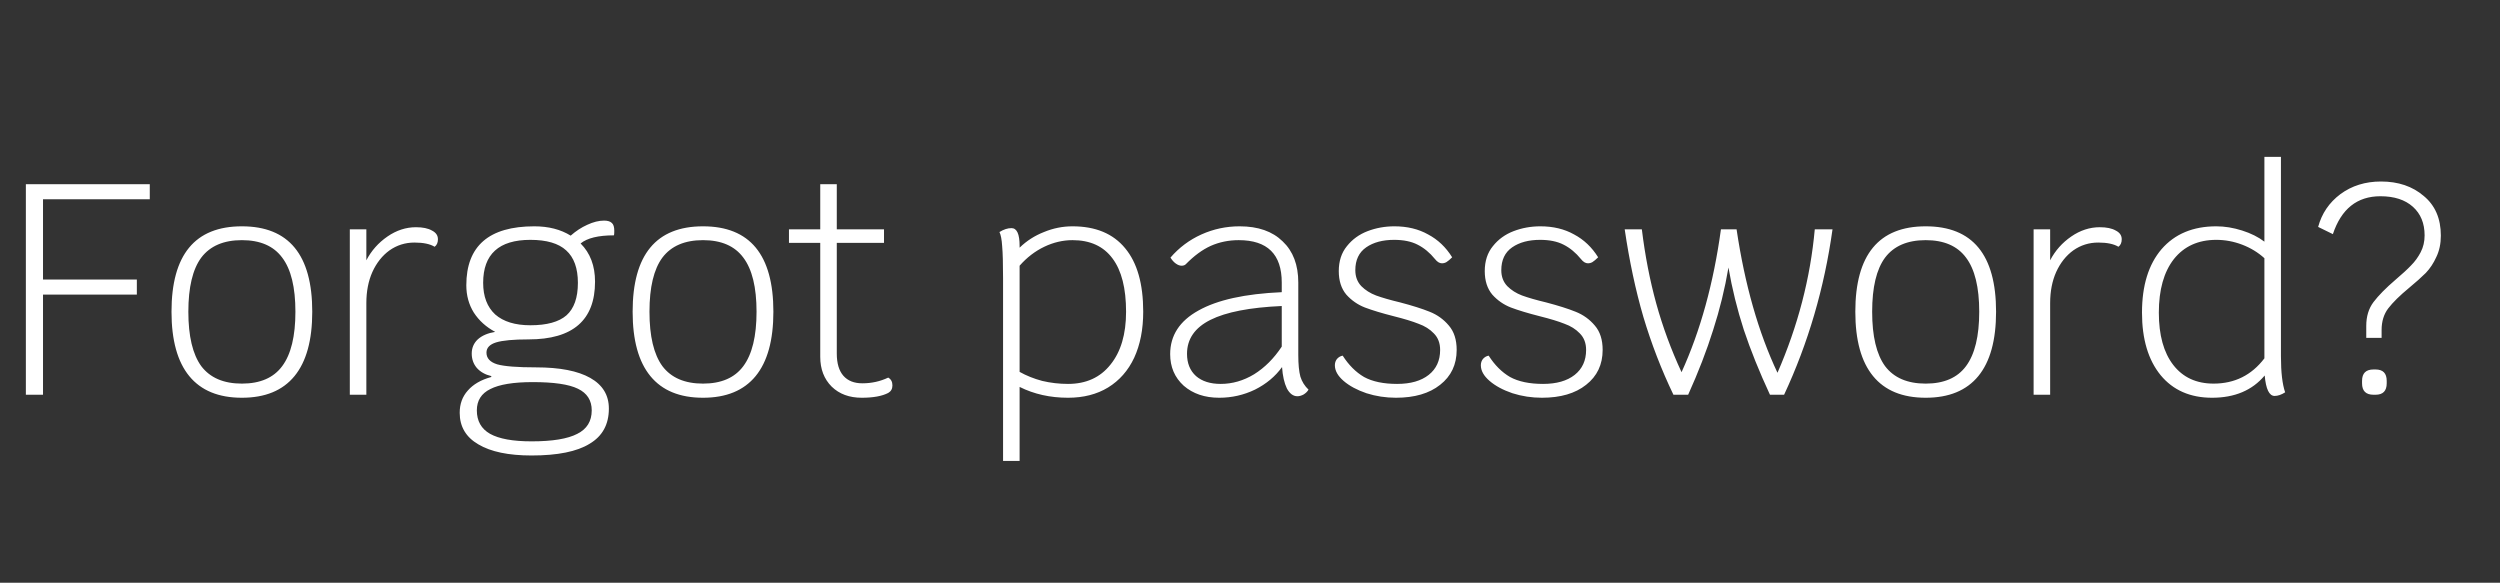 <svg width="133" height="31" viewBox="0 0 133 31" fill="none" xmlns="http://www.w3.org/2000/svg">
<rect x="0" y="0" width="133" height="31" fill="#333333" stroke="none"/>
<path d="M2.288 10.6V14.872H7.28V15.672H2.288V21H1.376V9.8H7.968V10.6H2.288ZM12.868 21.16C11.631 21.16 10.698 20.776 10.068 20.008C9.439 19.24 9.124 18.099 9.124 16.584C9.124 13.555 10.372 12.04 12.868 12.04C15.364 12.04 16.612 13.555 16.612 16.584C16.612 18.099 16.298 19.24 15.668 20.008C15.039 20.776 14.106 21.16 12.868 21.16ZM12.868 20.408C13.839 20.408 14.554 20.099 15.012 19.48C15.482 18.851 15.716 17.885 15.716 16.584C15.716 15.283 15.482 14.323 15.012 13.704C14.554 13.085 13.839 12.776 12.868 12.776C11.898 12.776 11.178 13.085 10.708 13.704C10.25 14.323 10.02 15.283 10.02 16.584C10.02 17.885 10.25 18.851 10.708 19.48C11.178 20.099 11.898 20.408 12.868 20.408ZM22.13 12.088C22.493 12.088 22.775 12.147 22.978 12.264C23.191 12.371 23.298 12.525 23.298 12.728C23.298 12.909 23.239 13.043 23.122 13.128C22.877 12.979 22.519 12.904 22.05 12.904C21.559 12.904 21.117 13.043 20.722 13.32C20.338 13.597 20.034 13.981 19.81 14.472C19.597 14.952 19.49 15.501 19.49 16.12V21H18.61V12.2H19.49V13.848C19.757 13.336 20.13 12.915 20.61 12.584C21.09 12.253 21.597 12.088 22.13 12.088ZM32.136 11.736C32.328 11.736 32.467 11.779 32.552 11.864C32.638 11.939 32.68 12.077 32.68 12.28C32.68 12.387 32.675 12.467 32.664 12.52C31.832 12.52 31.24 12.664 30.888 12.952C31.4 13.464 31.656 14.141 31.656 14.984C31.656 17.032 30.478 18.056 28.12 18.056C27.32 18.056 26.744 18.109 26.392 18.216C26.051 18.323 25.88 18.504 25.88 18.76C25.88 19.059 26.072 19.267 26.456 19.384C26.84 19.491 27.528 19.544 28.52 19.544C29.779 19.544 30.739 19.731 31.4 20.104C32.062 20.477 32.392 21.021 32.392 21.736C32.392 22.579 32.051 23.203 31.368 23.608C30.696 24.024 29.667 24.232 28.28 24.232C27.054 24.232 26.11 24.035 25.448 23.64C24.787 23.256 24.456 22.696 24.456 21.96C24.456 21.491 24.6 21.096 24.888 20.776C25.176 20.445 25.592 20.205 26.136 20.056V20.008C25.816 19.933 25.56 19.789 25.368 19.576C25.187 19.363 25.096 19.107 25.096 18.808C25.096 18.509 25.203 18.259 25.416 18.056C25.64 17.853 25.95 17.72 26.344 17.656C25.864 17.4 25.486 17.059 25.208 16.632C24.942 16.205 24.808 15.72 24.808 15.176C24.808 13.085 26.014 12.04 28.424 12.04C29.182 12.04 29.827 12.205 30.36 12.536C30.638 12.291 30.931 12.099 31.24 11.96C31.56 11.811 31.859 11.736 32.136 11.736ZM28.216 17.304C29.091 17.304 29.731 17.128 30.136 16.776C30.542 16.413 30.744 15.837 30.744 15.048C30.744 14.269 30.536 13.693 30.12 13.32C29.715 12.947 29.08 12.76 28.216 12.76C26.542 12.76 25.704 13.523 25.704 15.048C25.704 15.773 25.918 16.333 26.344 16.728C26.782 17.112 27.406 17.304 28.216 17.304ZM31.48 21.832C31.48 21.299 31.235 20.915 30.744 20.68C30.264 20.445 29.464 20.328 28.344 20.328C27.32 20.328 26.568 20.451 26.088 20.696C25.608 20.931 25.368 21.309 25.368 21.832C25.368 22.397 25.603 22.813 26.072 23.08C26.552 23.347 27.288 23.48 28.28 23.48C29.39 23.48 30.2 23.347 30.712 23.08C31.224 22.824 31.48 22.408 31.48 21.832ZM37.4 21.16C36.162 21.16 35.229 20.776 34.6 20.008C33.97 19.24 33.656 18.099 33.656 16.584C33.656 13.555 34.904 12.04 37.4 12.04C39.896 12.04 41.144 13.555 41.144 16.584C41.144 18.099 40.829 19.24 40.2 20.008C39.57 20.776 38.637 21.16 37.4 21.16ZM37.4 20.408C38.37 20.408 39.085 20.099 39.544 19.48C40.013 18.851 40.248 17.885 40.248 16.584C40.248 15.283 40.013 14.323 39.544 13.704C39.085 13.085 38.37 12.776 37.4 12.776C36.429 12.776 35.709 13.085 35.24 13.704C34.781 14.323 34.552 15.283 34.552 16.584C34.552 17.885 34.781 18.851 35.24 19.48C35.709 20.099 36.429 20.408 37.4 20.408ZM47.253 20.088C47.403 20.173 47.477 20.312 47.477 20.504C47.477 20.685 47.403 20.819 47.253 20.904C46.923 21.075 46.453 21.16 45.845 21.16C45.184 21.16 44.651 20.963 44.245 20.568C43.84 20.163 43.637 19.635 43.637 18.984V12.92H41.973V12.2H43.637V9.8H44.517V12.2H47.029V12.92H44.517V18.808C44.517 19.331 44.635 19.725 44.869 19.992C45.104 20.259 45.44 20.392 45.877 20.392C46.368 20.392 46.827 20.291 47.253 20.088ZM57.059 12.04C58.285 12.04 59.219 12.429 59.859 13.208C60.499 13.976 60.819 15.101 60.819 16.584C60.819 17.523 60.659 18.339 60.339 19.032C60.019 19.715 59.555 20.243 58.947 20.616C58.349 20.979 57.64 21.16 56.819 21.16C55.869 21.16 55.011 20.968 54.243 20.584V24.52H53.363V14.792C53.363 14.013 53.347 13.448 53.315 13.096C53.293 12.744 53.245 12.493 53.171 12.344C53.395 12.205 53.608 12.136 53.811 12.136C54.099 12.136 54.243 12.451 54.243 13.08V13.176C54.616 12.813 55.048 12.536 55.539 12.344C56.029 12.141 56.536 12.04 57.059 12.04ZM56.819 20.424C57.779 20.424 58.531 20.083 59.075 19.4C59.629 18.717 59.907 17.779 59.907 16.584C59.907 15.336 59.667 14.392 59.187 13.752C58.707 13.101 57.997 12.776 57.059 12.776C56.547 12.776 56.045 12.893 55.555 13.128C55.064 13.363 54.627 13.699 54.243 14.136V19.784C54.605 19.987 55.005 20.147 55.443 20.264C55.891 20.371 56.349 20.424 56.819 20.424ZM69.069 18.888C69.069 19.379 69.106 19.763 69.181 20.04C69.266 20.307 69.41 20.536 69.613 20.728C69.56 20.824 69.475 20.909 69.357 20.984C69.24 21.048 69.128 21.08 69.021 21.08C68.797 21.08 68.611 20.941 68.461 20.664C68.323 20.376 68.237 19.997 68.205 19.528C67.843 20.029 67.362 20.429 66.765 20.728C66.168 21.016 65.533 21.16 64.861 21.16C64.093 21.16 63.464 20.947 62.973 20.52C62.493 20.083 62.253 19.523 62.253 18.84C62.253 17.848 62.755 17.075 63.757 16.52C64.76 15.955 66.237 15.629 68.189 15.544V15.032C68.189 13.528 67.427 12.776 65.901 12.776C65.368 12.776 64.872 12.877 64.413 13.08C63.965 13.283 63.523 13.608 63.085 14.056C63.032 14.109 62.957 14.136 62.861 14.136C62.765 14.136 62.664 14.099 62.557 14.024C62.45 13.949 62.355 13.843 62.269 13.704C62.728 13.171 63.277 12.76 63.917 12.472C64.557 12.184 65.234 12.04 65.949 12.04C66.93 12.04 67.693 12.307 68.237 12.84C68.792 13.363 69.069 14.093 69.069 15.032V18.888ZM64.941 20.424C65.56 20.424 66.152 20.253 66.717 19.912C67.282 19.56 67.773 19.069 68.189 18.44V16.28C66.493 16.355 65.229 16.6 64.397 17.016C63.565 17.432 63.149 18.035 63.149 18.824C63.149 19.325 63.309 19.72 63.629 20.008C63.949 20.285 64.386 20.424 64.941 20.424ZM74.263 21.16C73.719 21.16 73.196 21.08 72.695 20.92C72.194 20.749 71.788 20.531 71.479 20.264C71.17 19.997 71.015 19.72 71.015 19.432C71.015 19.304 71.052 19.192 71.127 19.096C71.212 19 71.314 18.941 71.431 18.92C71.751 19.421 72.13 19.8 72.567 20.056C73.015 20.301 73.602 20.424 74.327 20.424C75.042 20.424 75.602 20.264 76.007 19.944C76.412 19.624 76.615 19.181 76.615 18.616C76.615 18.253 76.503 17.96 76.279 17.736C76.066 17.512 75.794 17.341 75.463 17.224C75.143 17.096 74.706 16.963 74.151 16.824C73.522 16.664 73.01 16.509 72.615 16.36C72.231 16.211 71.9 15.981 71.623 15.672C71.356 15.352 71.223 14.936 71.223 14.424C71.223 13.891 71.367 13.448 71.655 13.096C71.943 12.733 72.311 12.467 72.759 12.296C73.207 12.125 73.682 12.04 74.183 12.04C74.866 12.04 75.463 12.184 75.975 12.472C76.498 12.749 76.924 13.155 77.255 13.688C77.138 13.805 77.036 13.891 76.951 13.944C76.876 13.987 76.796 14.008 76.711 14.008C76.583 14.008 76.46 13.933 76.343 13.784C76.066 13.443 75.756 13.187 75.415 13.016C75.084 12.845 74.668 12.76 74.167 12.76C73.559 12.76 73.063 12.893 72.679 13.16C72.295 13.427 72.103 13.832 72.103 14.376C72.103 14.717 72.21 15 72.423 15.224C72.636 15.437 72.898 15.603 73.207 15.72C73.527 15.837 73.954 15.96 74.487 16.088C75.138 16.259 75.66 16.424 76.055 16.584C76.46 16.744 76.802 16.989 77.079 17.32C77.356 17.64 77.495 18.072 77.495 18.616C77.495 19.395 77.202 20.013 76.615 20.472C76.039 20.931 75.255 21.16 74.263 21.16ZM82.029 21.16C81.485 21.16 80.962 21.08 80.461 20.92C79.959 20.749 79.554 20.531 79.245 20.264C78.935 19.997 78.781 19.72 78.781 19.432C78.781 19.304 78.818 19.192 78.893 19.096C78.978 19 79.079 18.941 79.197 18.92C79.517 19.421 79.895 19.8 80.333 20.056C80.781 20.301 81.367 20.424 82.093 20.424C82.807 20.424 83.367 20.264 83.773 19.944C84.178 19.624 84.381 19.181 84.381 18.616C84.381 18.253 84.269 17.96 84.045 17.736C83.831 17.512 83.559 17.341 83.229 17.224C82.909 17.096 82.471 16.963 81.917 16.824C81.287 16.664 80.775 16.509 80.381 16.36C79.997 16.211 79.666 15.981 79.389 15.672C79.122 15.352 78.989 14.936 78.989 14.424C78.989 13.891 79.133 13.448 79.421 13.096C79.709 12.733 80.077 12.467 80.525 12.296C80.973 12.125 81.447 12.04 81.949 12.04C82.631 12.04 83.229 12.184 83.741 12.472C84.263 12.749 84.69 13.155 85.021 13.688C84.903 13.805 84.802 13.891 84.717 13.944C84.642 13.987 84.562 14.008 84.477 14.008C84.349 14.008 84.226 13.933 84.109 13.784C83.831 13.443 83.522 13.187 83.181 13.016C82.85 12.845 82.434 12.76 81.933 12.76C81.325 12.76 80.829 12.893 80.445 13.16C80.061 13.427 79.869 13.832 79.869 14.376C79.869 14.717 79.975 15 80.189 15.224C80.402 15.437 80.663 15.603 80.973 15.72C81.293 15.837 81.719 15.96 82.253 16.088C82.903 16.259 83.426 16.424 83.821 16.584C84.226 16.744 84.567 16.989 84.845 17.32C85.122 17.64 85.261 18.072 85.261 18.616C85.261 19.395 84.967 20.013 84.381 20.472C83.805 20.931 83.021 21.16 82.029 21.16ZM97.49 12.2C97.053 15.325 96.194 18.259 94.914 21H94.162C93.597 19.784 93.133 18.632 92.77 17.544C92.418 16.456 92.146 15.352 91.954 14.232C91.762 15.363 91.49 16.472 91.138 17.56C90.797 18.648 90.354 19.795 89.81 21H89.026C88.386 19.667 87.853 18.285 87.426 16.856C87.01 15.427 86.68 13.875 86.434 12.2H87.346C87.517 13.597 87.773 14.915 88.114 16.152C88.456 17.389 88.904 18.605 89.458 19.8C90.461 17.603 91.16 15.069 91.554 12.2H92.386C92.824 15.144 93.549 17.688 94.562 19.832C95.65 17.336 96.312 14.792 96.546 12.2H97.49ZM102.447 21.16C101.209 21.16 100.276 20.776 99.647 20.008C99.017 19.24 98.703 18.099 98.703 16.584C98.703 13.555 99.951 12.04 102.447 12.04C104.943 12.04 106.191 13.555 106.191 16.584C106.191 18.099 105.876 19.24 105.247 20.008C104.617 20.776 103.684 21.16 102.447 21.16ZM102.447 20.408C103.417 20.408 104.132 20.099 104.591 19.48C105.06 18.851 105.295 17.885 105.295 16.584C105.295 15.283 105.06 14.323 104.591 13.704C104.132 13.085 103.417 12.776 102.447 12.776C101.476 12.776 100.756 13.085 100.287 13.704C99.828 14.323 99.599 15.283 99.599 16.584C99.599 17.885 99.828 18.851 100.287 19.48C100.756 20.099 101.476 20.408 102.447 20.408ZM111.708 12.088C112.071 12.088 112.353 12.147 112.556 12.264C112.769 12.371 112.876 12.525 112.876 12.728C112.876 12.909 112.817 13.043 112.7 13.128C112.455 12.979 112.097 12.904 111.628 12.904C111.137 12.904 110.695 13.043 110.3 13.32C109.916 13.597 109.612 13.981 109.388 14.472C109.175 14.952 109.068 15.501 109.068 16.12V21H108.188V12.2H109.068V13.848C109.335 13.336 109.708 12.915 110.188 12.584C110.668 12.253 111.175 12.088 111.708 12.088ZM121.346 18.952C121.346 19.805 121.421 20.445 121.57 20.872C121.368 21 121.181 21.064 121.01 21.064C120.722 21.064 120.546 20.701 120.482 19.976C119.821 20.765 118.888 21.16 117.682 21.16C116.52 21.16 115.608 20.76 114.946 19.96C114.285 19.149 113.954 18.04 113.954 16.632C113.954 15.192 114.301 14.067 114.994 13.256C115.698 12.445 116.669 12.04 117.906 12.04C118.354 12.04 118.813 12.115 119.282 12.264C119.752 12.413 120.146 12.611 120.466 12.856V8.344H121.346V18.952ZM117.762 20.408C118.882 20.408 119.784 19.96 120.466 19.064V13.736C120.125 13.427 119.73 13.187 119.282 13.016C118.834 12.845 118.376 12.76 117.906 12.76C116.946 12.76 116.194 13.101 115.65 13.784C115.117 14.467 114.85 15.416 114.85 16.632C114.85 17.827 115.106 18.755 115.618 19.416C116.13 20.077 116.845 20.408 117.762 20.408ZM125.885 17.336C125.885 16.835 126.013 16.413 126.269 16.072C126.536 15.72 126.93 15.32 127.453 14.872C127.805 14.573 128.077 14.323 128.269 14.12C128.472 13.917 128.642 13.683 128.781 13.416C128.92 13.149 128.989 12.851 128.989 12.52C128.989 11.88 128.781 11.373 128.365 11C127.949 10.627 127.373 10.44 126.637 10.44C125.4 10.44 124.557 11.112 124.109 12.456L123.325 12.072C123.517 11.357 123.912 10.776 124.509 10.328C125.117 9.88 125.837 9.656 126.669 9.656C127.586 9.656 128.344 9.912 128.941 10.424C129.549 10.925 129.853 11.629 129.853 12.536C129.853 12.963 129.773 13.341 129.613 13.672C129.464 14.003 129.277 14.285 129.053 14.52C128.829 14.744 128.53 15.011 128.157 15.32C127.666 15.725 127.298 16.088 127.053 16.408C126.818 16.717 126.701 17.101 126.701 17.56V17.976H125.885V17.336ZM126.269 21C125.864 21 125.661 20.797 125.661 20.392V20.264C125.661 19.859 125.864 19.656 126.269 19.656H126.381C126.776 19.656 126.973 19.859 126.973 20.264V20.392C126.973 20.797 126.776 21 126.381 21H126.269Z" fill="white"/>
</svg>
